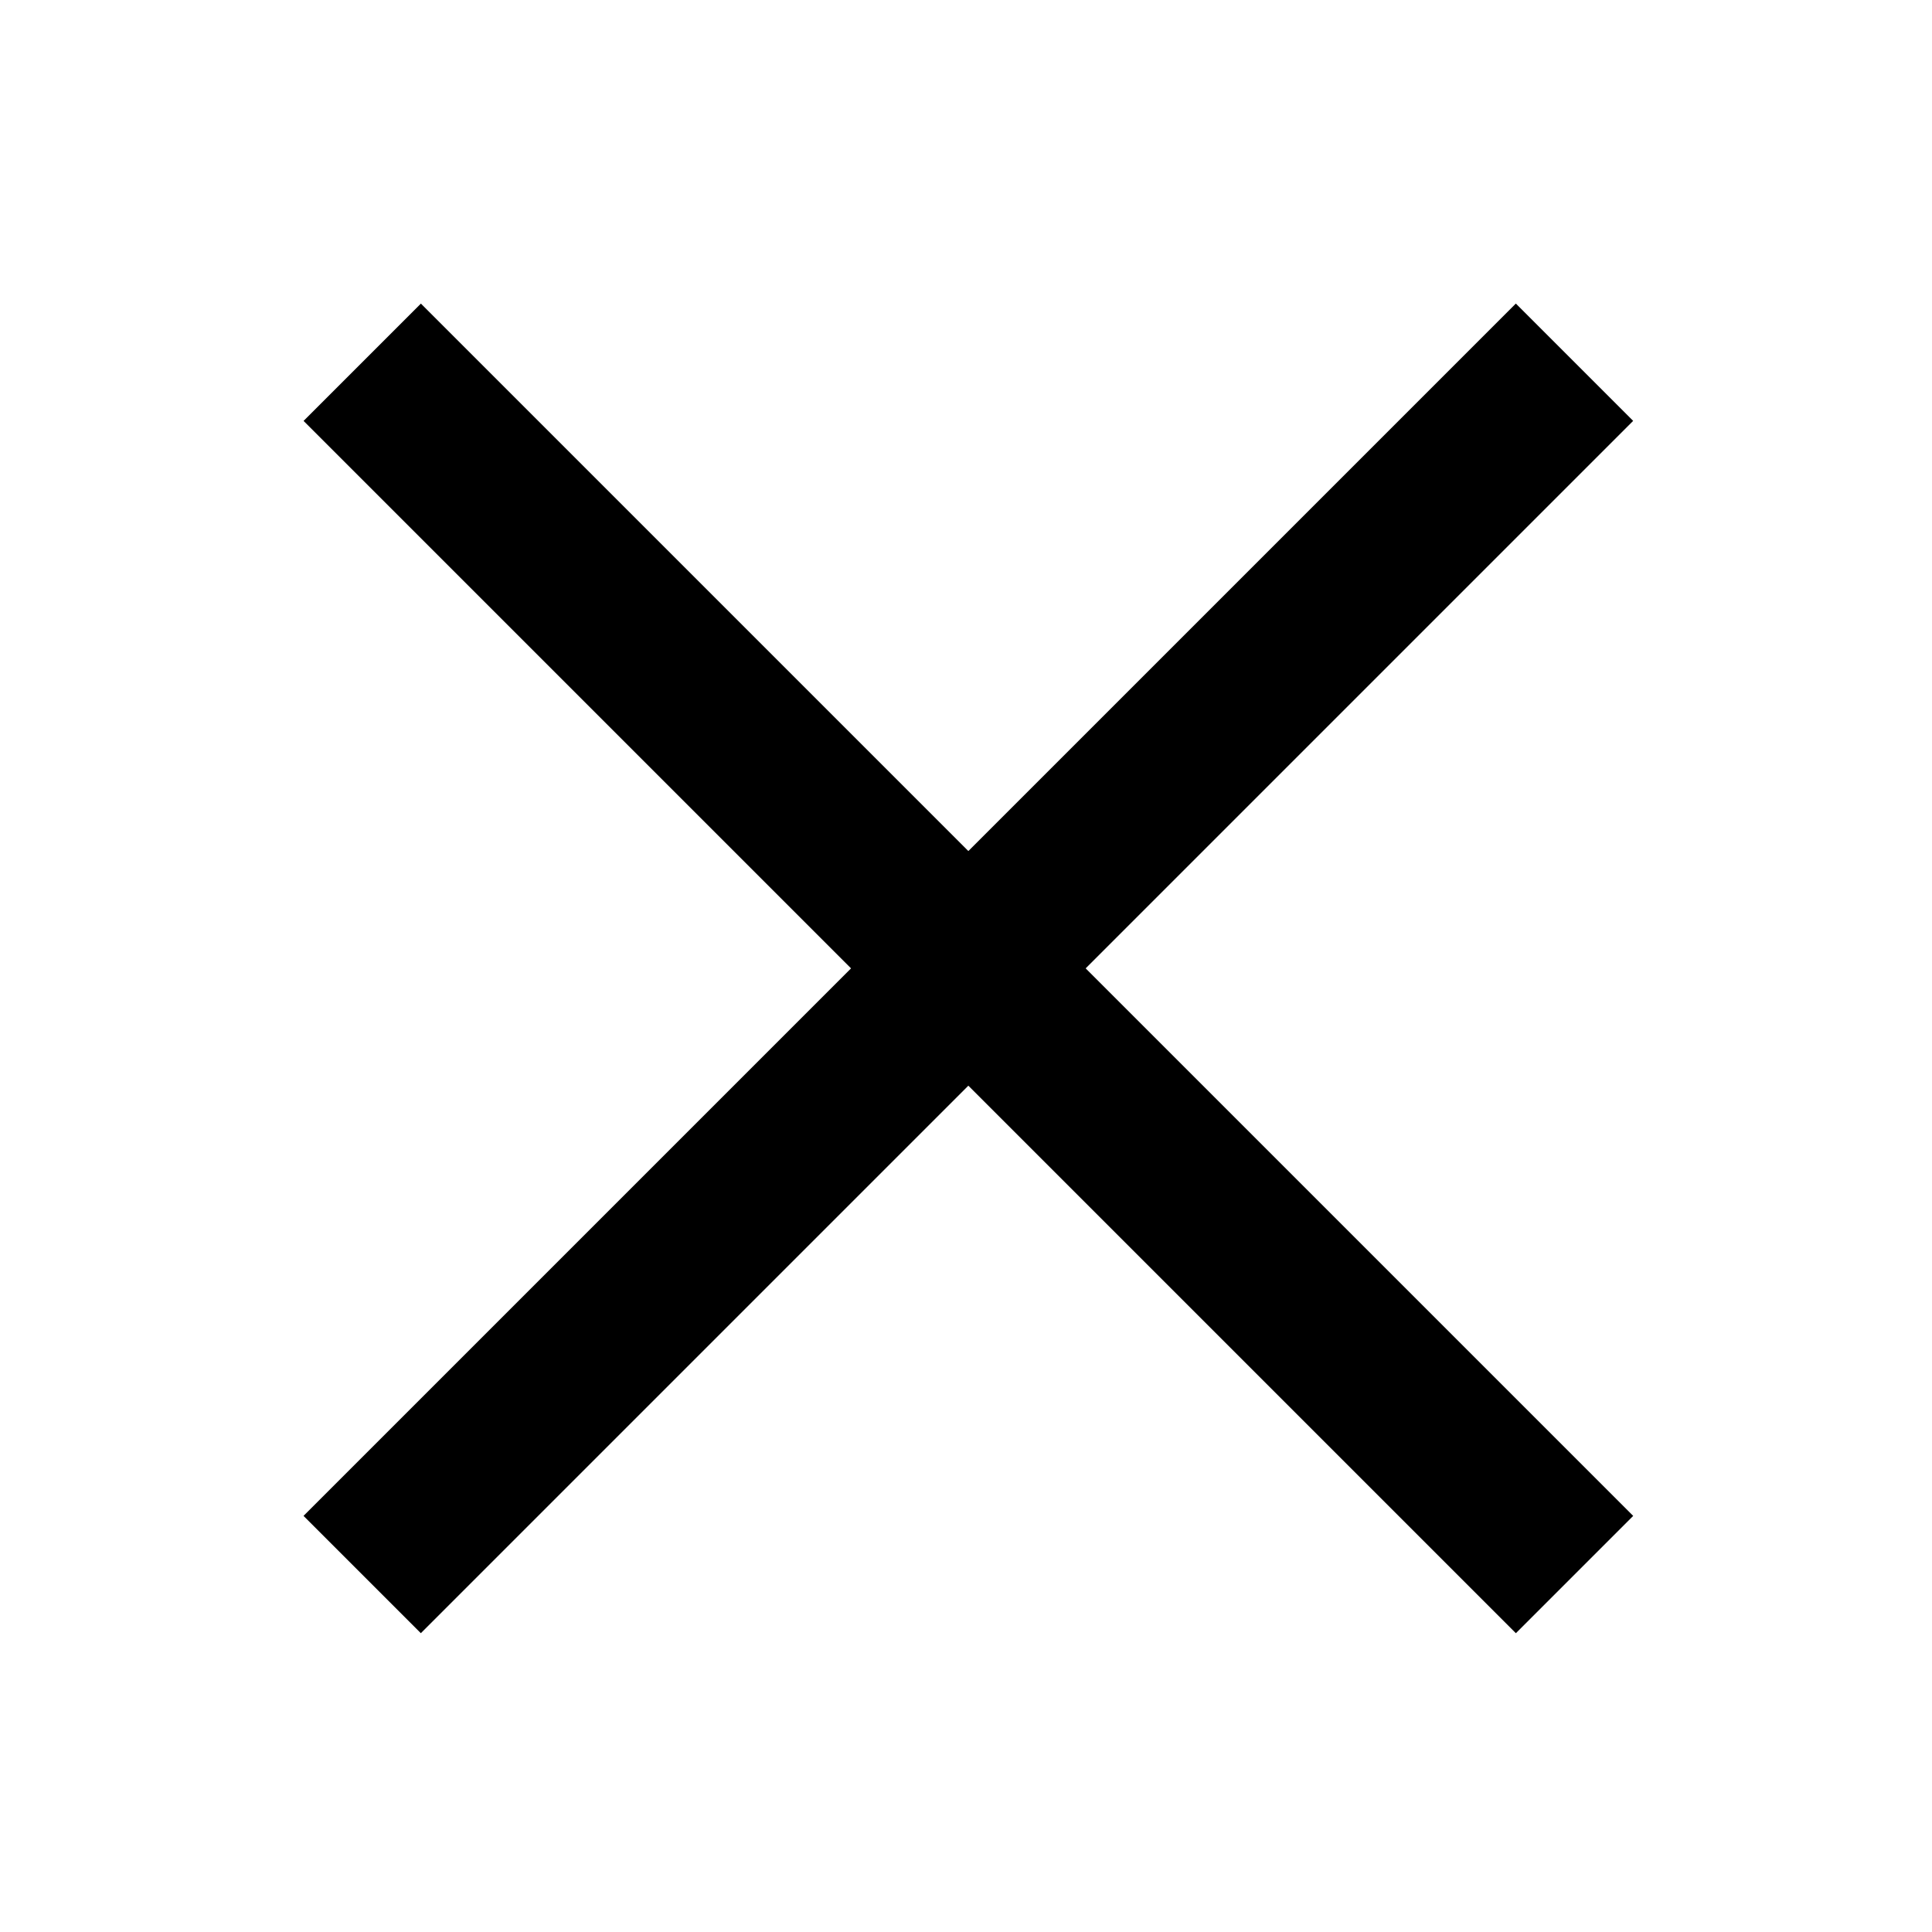 <svg width="32" height="32" viewBox="0 0 32 32" fill="none" xmlns="http://www.w3.org/2000/svg">
<mask id="mask0_416_624" style="mask-type:alpha" maskUnits="userSpaceOnUse" x="0" y="0" width="32" height="32">
<rect width="32" height="32" fill="#D9D9D9"/>
</mask>
<g mask="url(#mask0_416_624)">
<rect x="25.107" y="5.028" width="2.748" height="28.397" transform="rotate(45 25.107 5.028)" fill="black"/>
<rect x="27.051" y="25.108" width="2.748" height="28.397" transform="rotate(135 27.051 25.108)" fill="black"/>
</g>
</svg>

